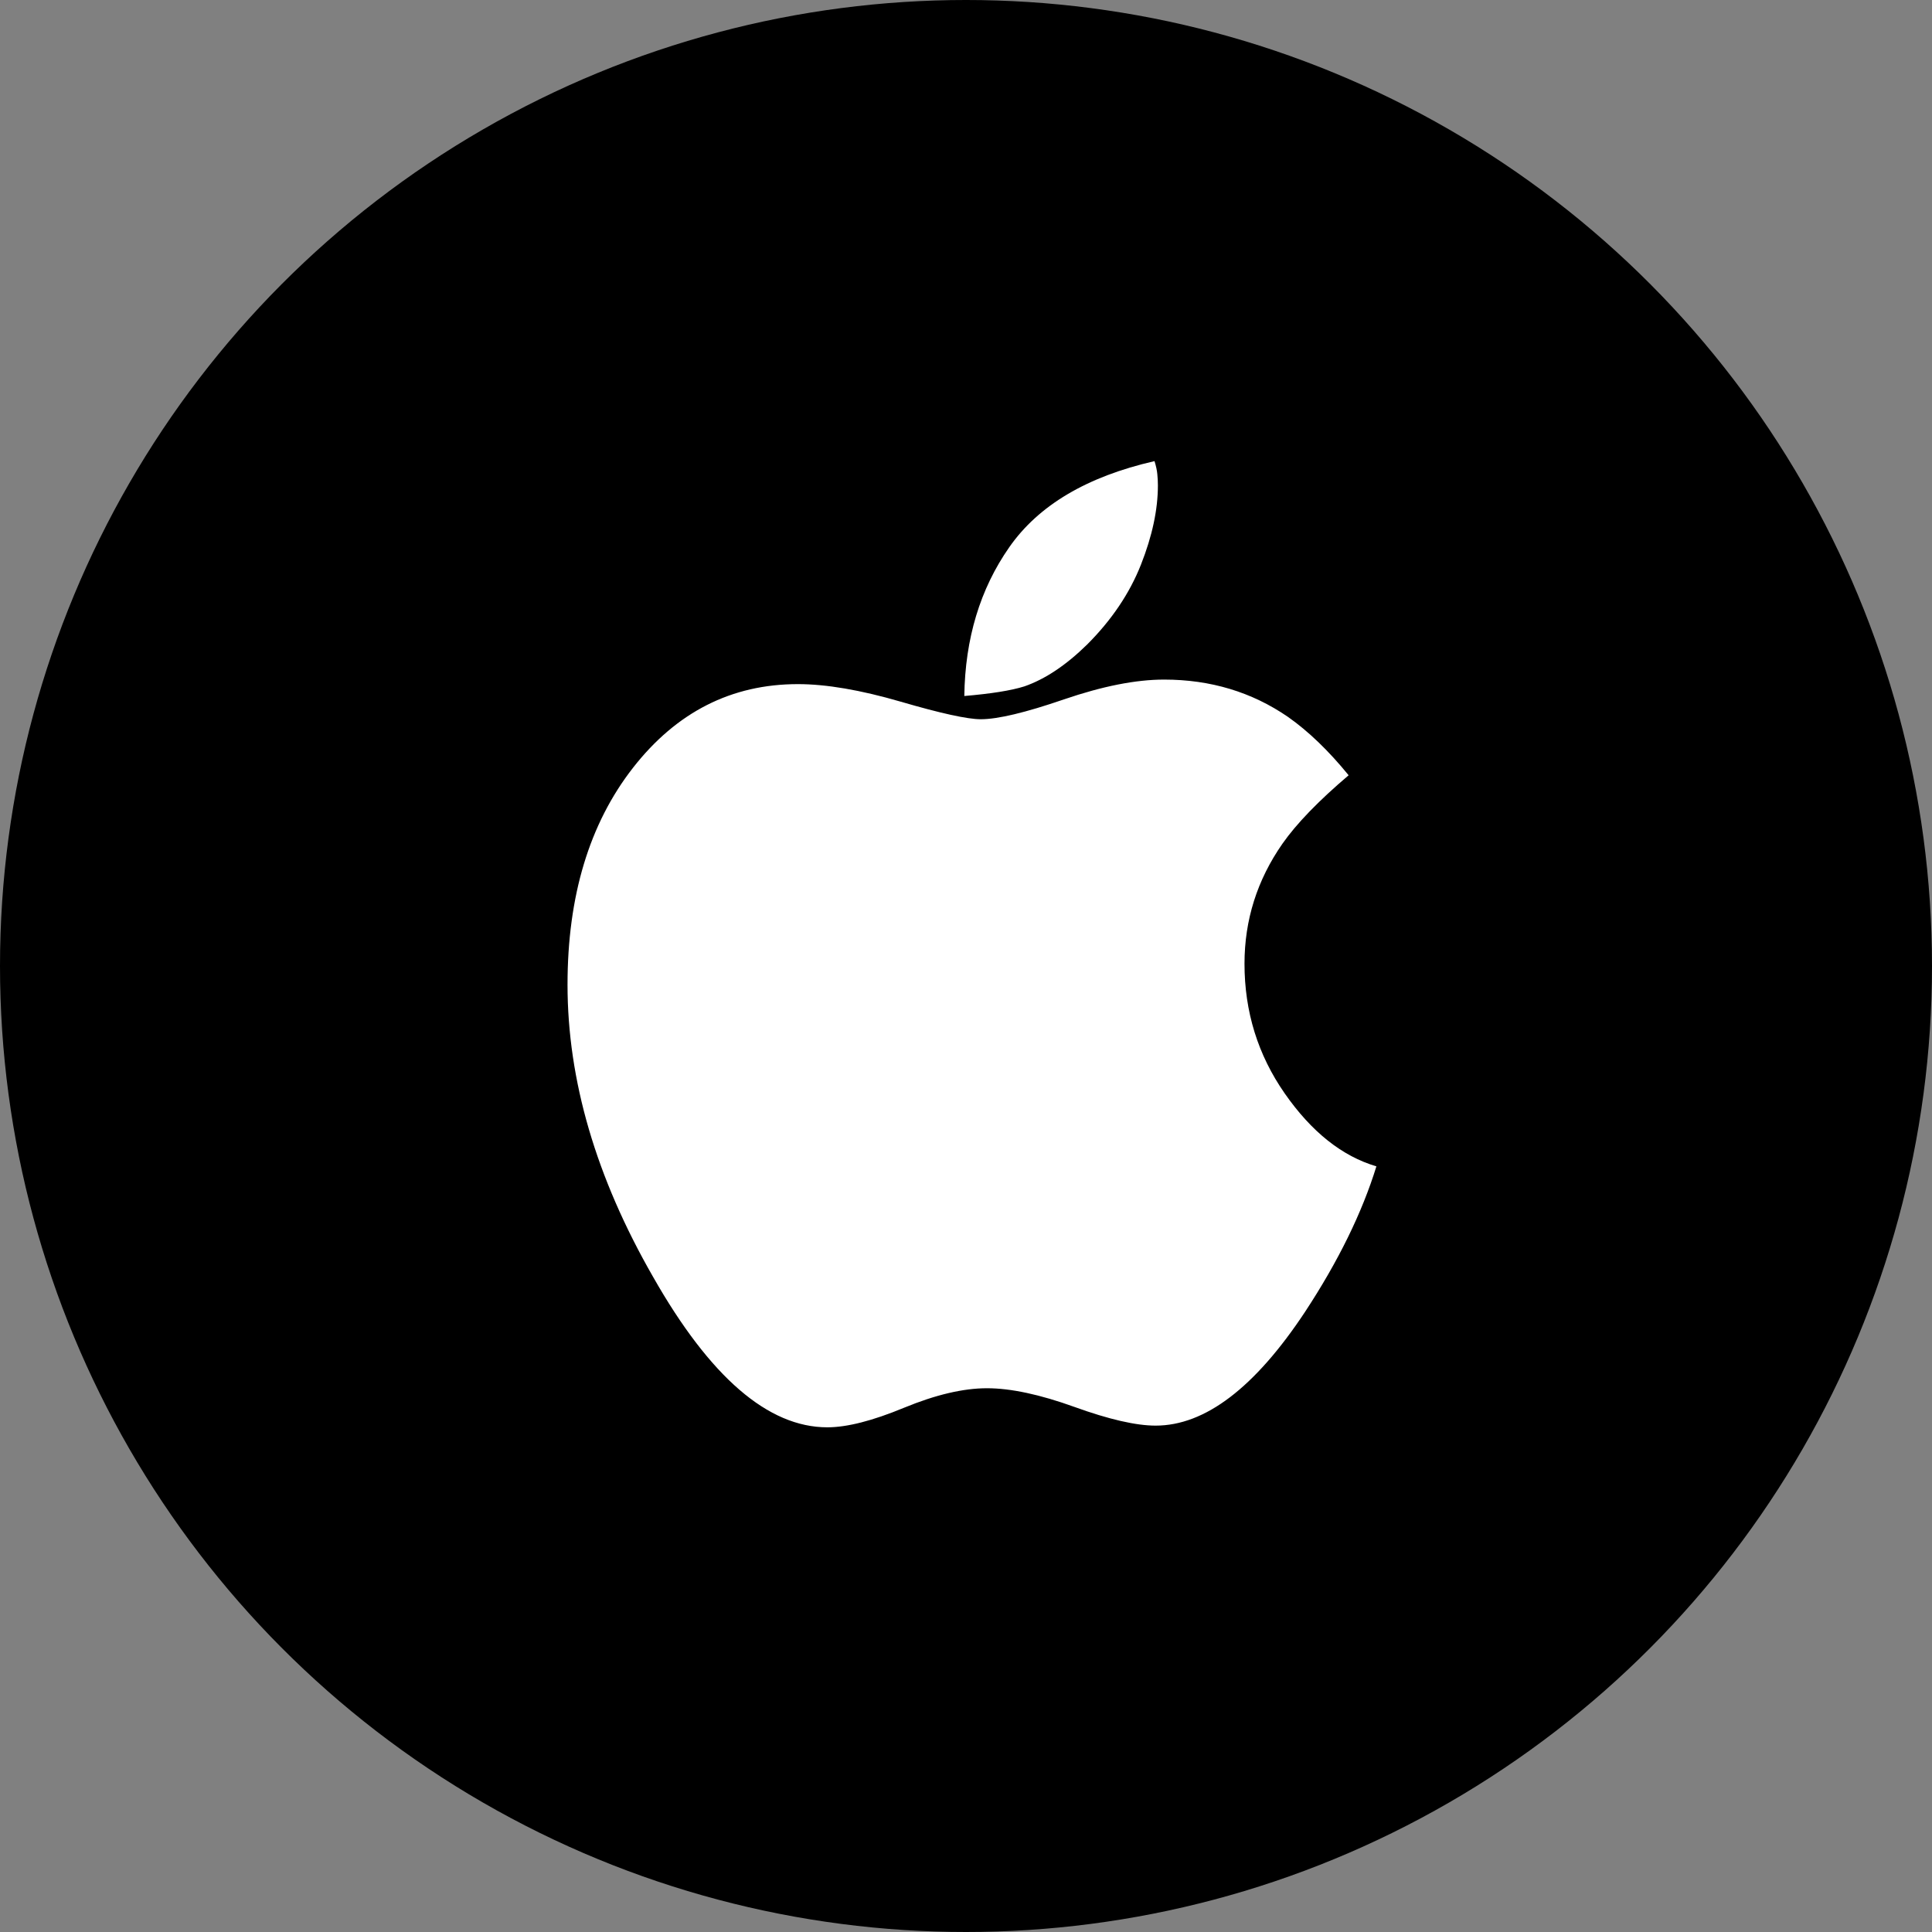 <?xml version="1.0" encoding="UTF-8"?>
<svg width="40px" height="40px" viewBox="0 0 40 40" version="1.1" xmlns="http://www.w3.org/2000/svg" xmlns:xlink="http://www.w3.org/1999/xlink">
    <rect x="0" y="0" width="40" height="40" fill="#808080" stroke="none"/>
    <title>icon-login-apple</title>
    <defs>
        <path d="M9.445,8.41 C10,8.363 10.414,8.297 10.688,8.211 C11.117,8.062 11.551,7.773 11.988,7.344 C12.496,6.836 12.867,6.285 13.102,5.691 C13.336,5.098 13.453,4.551 13.453,4.051 C13.453,3.973 13.449,3.895 13.441,3.816 C13.434,3.738 13.414,3.648 13.383,3.547 C11.984,3.867 10.982,4.461 10.377,5.328 C9.771,6.195 9.461,7.223 9.445,8.41 Z M6.609,23.551 C7.016,23.551 7.545,23.416 8.197,23.146 C8.85,22.877 9.422,22.742 9.914,22.742 C10.406,22.742 11.01,22.871 11.725,23.129 C12.439,23.387 13,23.516 13.406,23.516 C14.43,23.516 15.461,22.73 16.5,21.16 C17.188,20.113 17.68,19.109 17.977,18.148 C17.266,17.938 16.633,17.434 16.078,16.637 C15.523,15.84 15.246,14.945 15.246,13.953 C15.246,13.047 15.508,12.219 16.031,11.469 C16.32,11.055 16.777,10.582 17.402,10.051 C16.988,9.543 16.57,9.141 16.148,8.844 C15.398,8.328 14.543,8.07 13.582,8.07 C12.996,8.07 12.305,8.207 11.508,8.48 C10.711,8.754 10.137,8.891 9.785,8.891 C9.512,8.891 8.959,8.77 8.127,8.527 C7.295,8.285 6.586,8.164 6,8.164 C4.625,8.164 3.486,8.742 2.584,9.898 C1.682,11.055 1.23,12.551 1.23,14.387 C1.23,16.363 1.82,18.379 3,20.434 C4.18,22.512 5.383,23.551 6.609,23.551 Z" id="path-1"></path>
    </defs>
    <g id="Page-1" stroke="none" stroke-width="1" fill="none" fill-rule="evenodd">
        <g id="icon-login-apple" fill-rule="nonzero">
            <circle id="Oval" fill="#000000" cx="20" cy="20" r="20"></circle>
            <g id="" transform="translate(10.52, 6)">
                <use fill="#000000" xlink:href="#path-1"></use>
                <use fill="#FFFFFF" xlink:href="#path-1"></use>
            </g>
        </g>
    </g>
</svg>